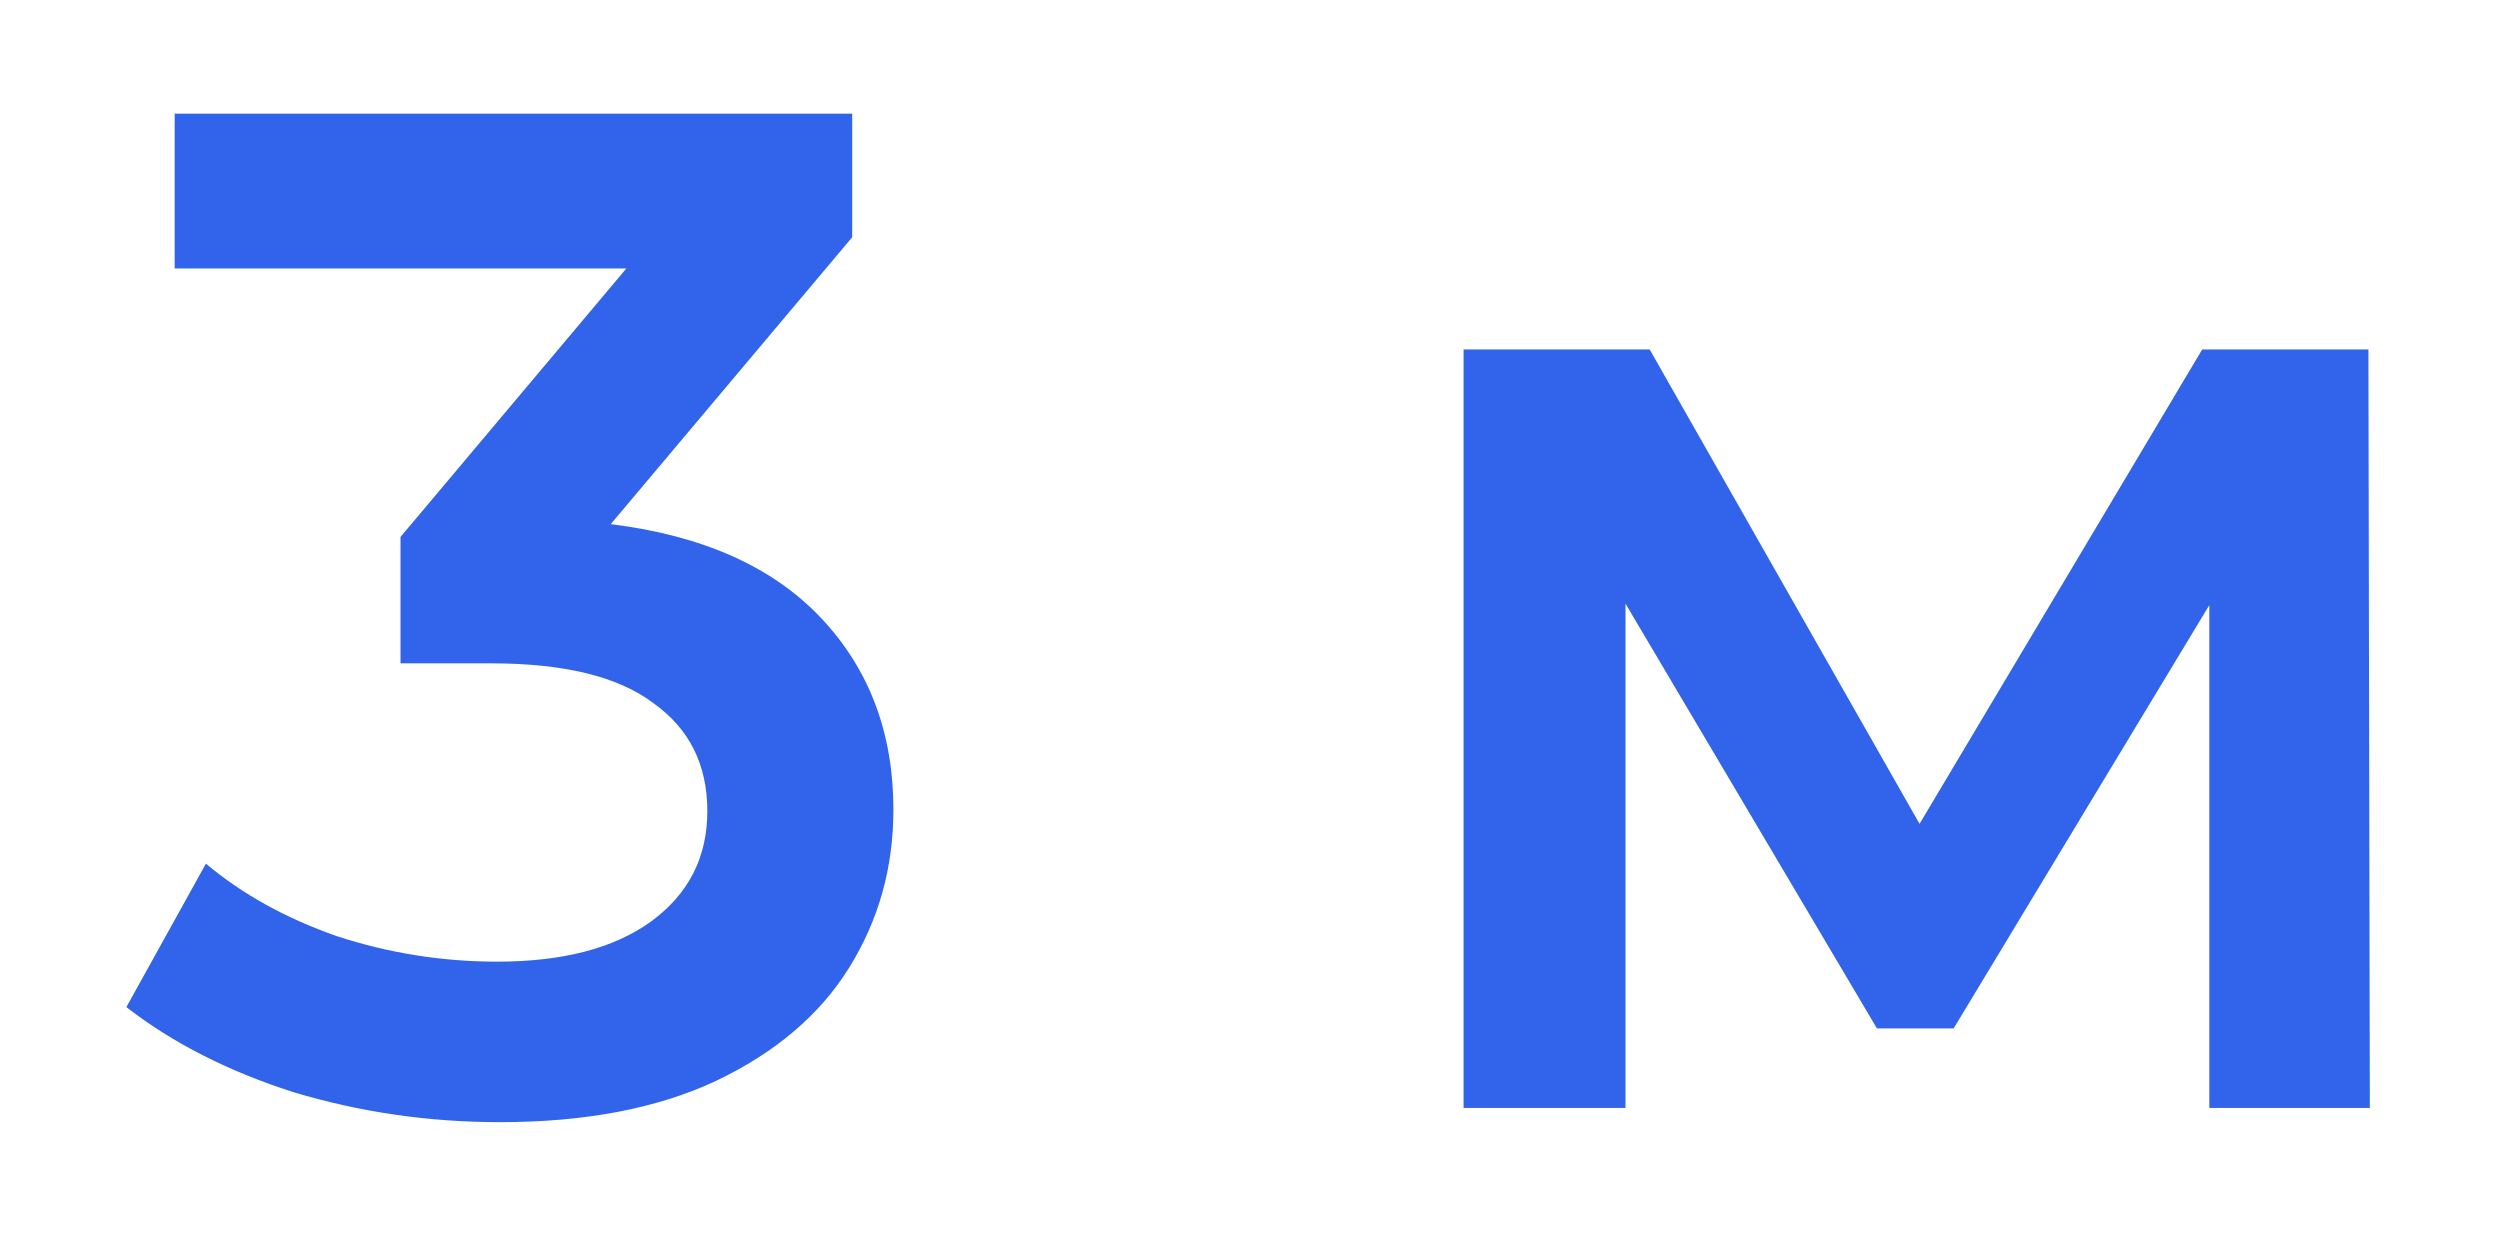 <svg width="88" height="44" viewBox="0 0 88 44" fill="none" xmlns="http://www.w3.org/2000/svg">
<g filter="url(#filter0_d)">
<path d="M21.498 14.45C24.732 14.85 27.198 15.95 28.898 17.75C30.598 19.55 31.448 21.8 31.448 24.5C31.448 26.533 30.932 28.383 29.898 30.05C28.865 31.717 27.298 33.05 25.198 34.05C23.132 35.017 20.598 35.5 17.598 35.5C15.098 35.5 12.682 35.15 10.348 34.45C8.048 33.717 6.082 32.717 4.448 31.45L7.248 26.4C8.515 27.467 10.048 28.317 11.848 28.95C13.682 29.55 15.565 29.85 17.498 29.85C19.798 29.85 21.598 29.383 22.898 28.45C24.232 27.483 24.898 26.183 24.898 24.55C24.898 22.917 24.265 21.65 22.998 20.75C21.765 19.817 19.865 19.35 17.298 19.35H14.098V14.9L22.048 5.45H6.148V-2.38419e-06H29.998V4.35L21.498 14.45ZM77.768 35V17.3L68.768 32.2H66.068L57.218 17.25V35H51.518V8.3H58.068L67.568 25L77.518 8.3H83.368L83.418 35H77.768Z" fill="#3164EA"/>
</g>
<defs>
<filter id="filter0_d" x="0.448" y="0" width="86.97" height="43.5" filterUnits="userSpaceOnUse" color-interpolation-filters="sRGB">
<feFlood flood-opacity="0" result="BackgroundImageFix"/>
<feColorMatrix in="SourceAlpha" type="matrix" values="0 0 0 0 0 0 0 0 0 0 0 0 0 0 0 0 0 0 127 0"/>
<feOffset dy="4"/>
<feGaussianBlur stdDeviation="2"/>
<feColorMatrix type="matrix" values="0 0 0 0 0.192 0 0 0 0 0.392 0 0 0 0 0.918 0 0 0 0.4 0"/>
<feBlend mode="normal" in2="BackgroundImageFix" result="effect1_dropShadow"/>
<feBlend mode="normal" in="SourceGraphic" in2="effect1_dropShadow" result="shape"/>
</filter>
</defs>
</svg>
